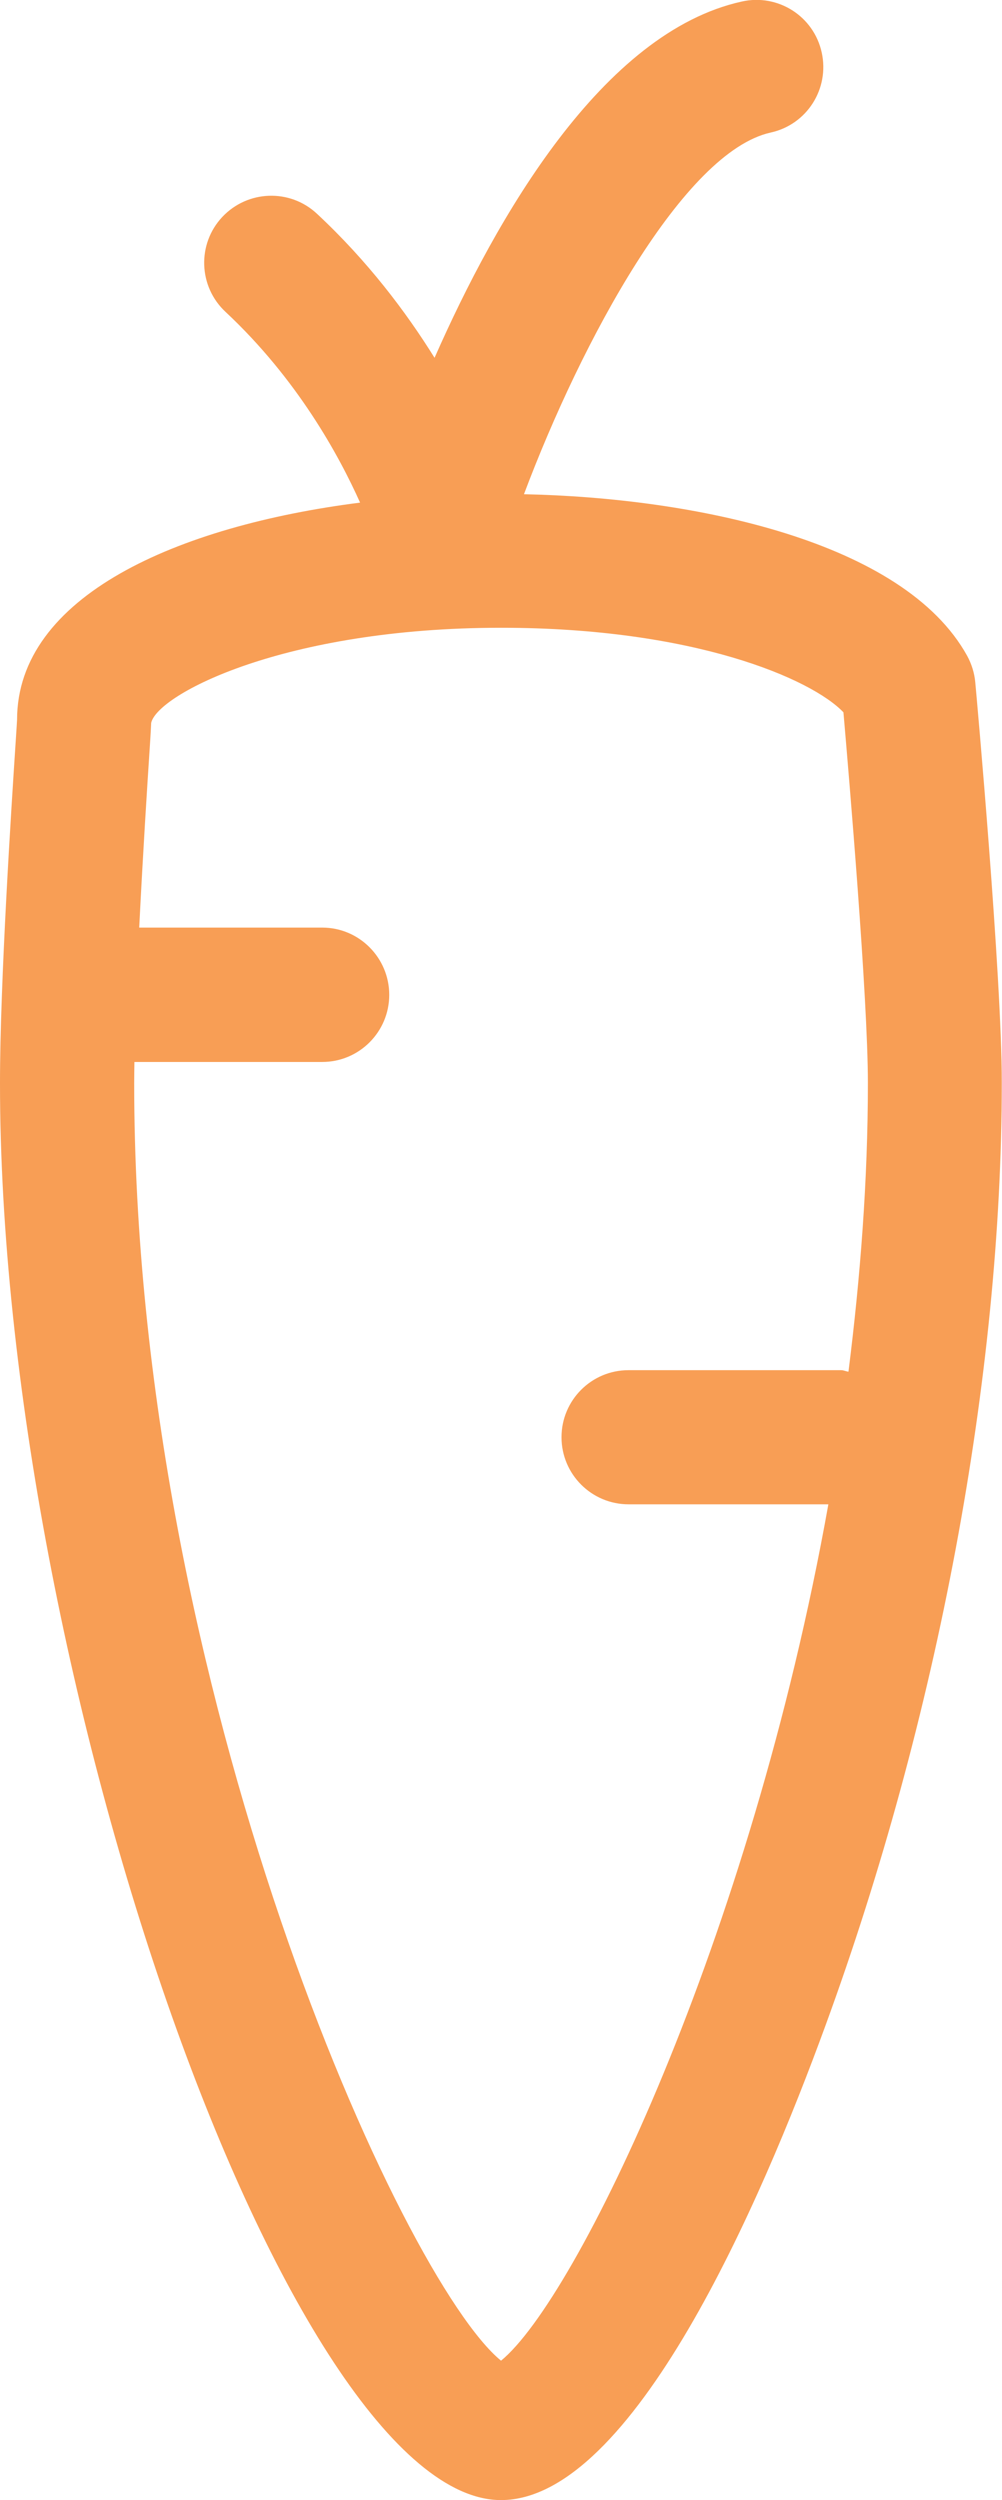 <?xml version="1.0" encoding="iso-8859-1"?>
<!-- Generator: Adobe Illustrator 15.1.0, SVG Export Plug-In . SVG Version: 6.00 Build 0)  -->
<!DOCTYPE svg PUBLIC "-//W3C//DTD SVG 1.1//EN" "http://www.w3.org/Graphics/SVG/1.1/DTD/svg11.dtd">
<svg version="1.1" id="Layer_1" xmlns="http://www.w3.org/2000/svg" xmlns:xlink="http://www.w3.org/1999/xlink" x="0px" y="0px"
	 width="13.157px" height="32.82px" viewBox="0 0 13.157 32.82" style="enable-background:new 0 0 13.157 32.82;"
	 xml:space="preserve">
<path style="fill:#F89E55;" d="M12.806,8.956C12.795,8.835,12.758,8.717,12.7,8.61c-0.832-1.506-3.584-2.076-5.82-2.122
	c0.759-2.02,2.101-4.496,3.24-4.748c0.477-0.105,0.774-0.575,0.67-1.05c-0.104-0.477-0.574-0.776-1.049-0.67
	c-1.83,0.403-3.224,2.836-4.035,4.677c-0.376-0.604-0.878-1.27-1.543-1.89C3.808,2.474,3.251,2.494,2.918,2.849
	C2.586,3.204,2.605,3.762,2.961,4.094c0.945,0.883,1.492,1.89,1.767,2.504C2.324,6.904,0.224,7.828,0.224,9.45
	C0.223,9.48,0.216,9.576,0.207,9.721C0.15,10.589,0,12.893,0,14.219C0,22.042,3.812,32.82,6.579,32.82
	c1.726-0.001,3.412-3.904,4.261-6.232c1.472-4.024,2.314-8.532,2.314-12.37C13.156,12.824,12.821,9.114,12.806,8.956z
	 M11.141,18.007c-0.033-0.004-0.062-0.02-0.096-0.02H8.252c-0.485,0-0.879,0.394-0.879,0.88c0,0.487,0.395,0.881,0.881,0.881h2.623
	c-1.026,5.733-3.31,10.434-4.298,11.242c-1.296-1.059-4.817-8.782-4.817-16.771c0-0.085,0.002-0.186,0.003-0.278h2.466
	c0.487,0,0.88-0.396,0.88-0.881c0-0.486-0.394-0.883-0.88-0.883H1.828c0.048-0.963,0.108-1.903,0.137-2.341
	c0.014-0.21,0.02-0.338,0.02-0.346c0.083-0.374,1.747-1.249,4.594-1.249c2.533,0,4.076,0.67,4.496,1.11
	c0.073,0.845,0.321,3.746,0.321,4.866C11.396,15.498,11.297,16.767,11.141,18.007z"/>
</svg>
